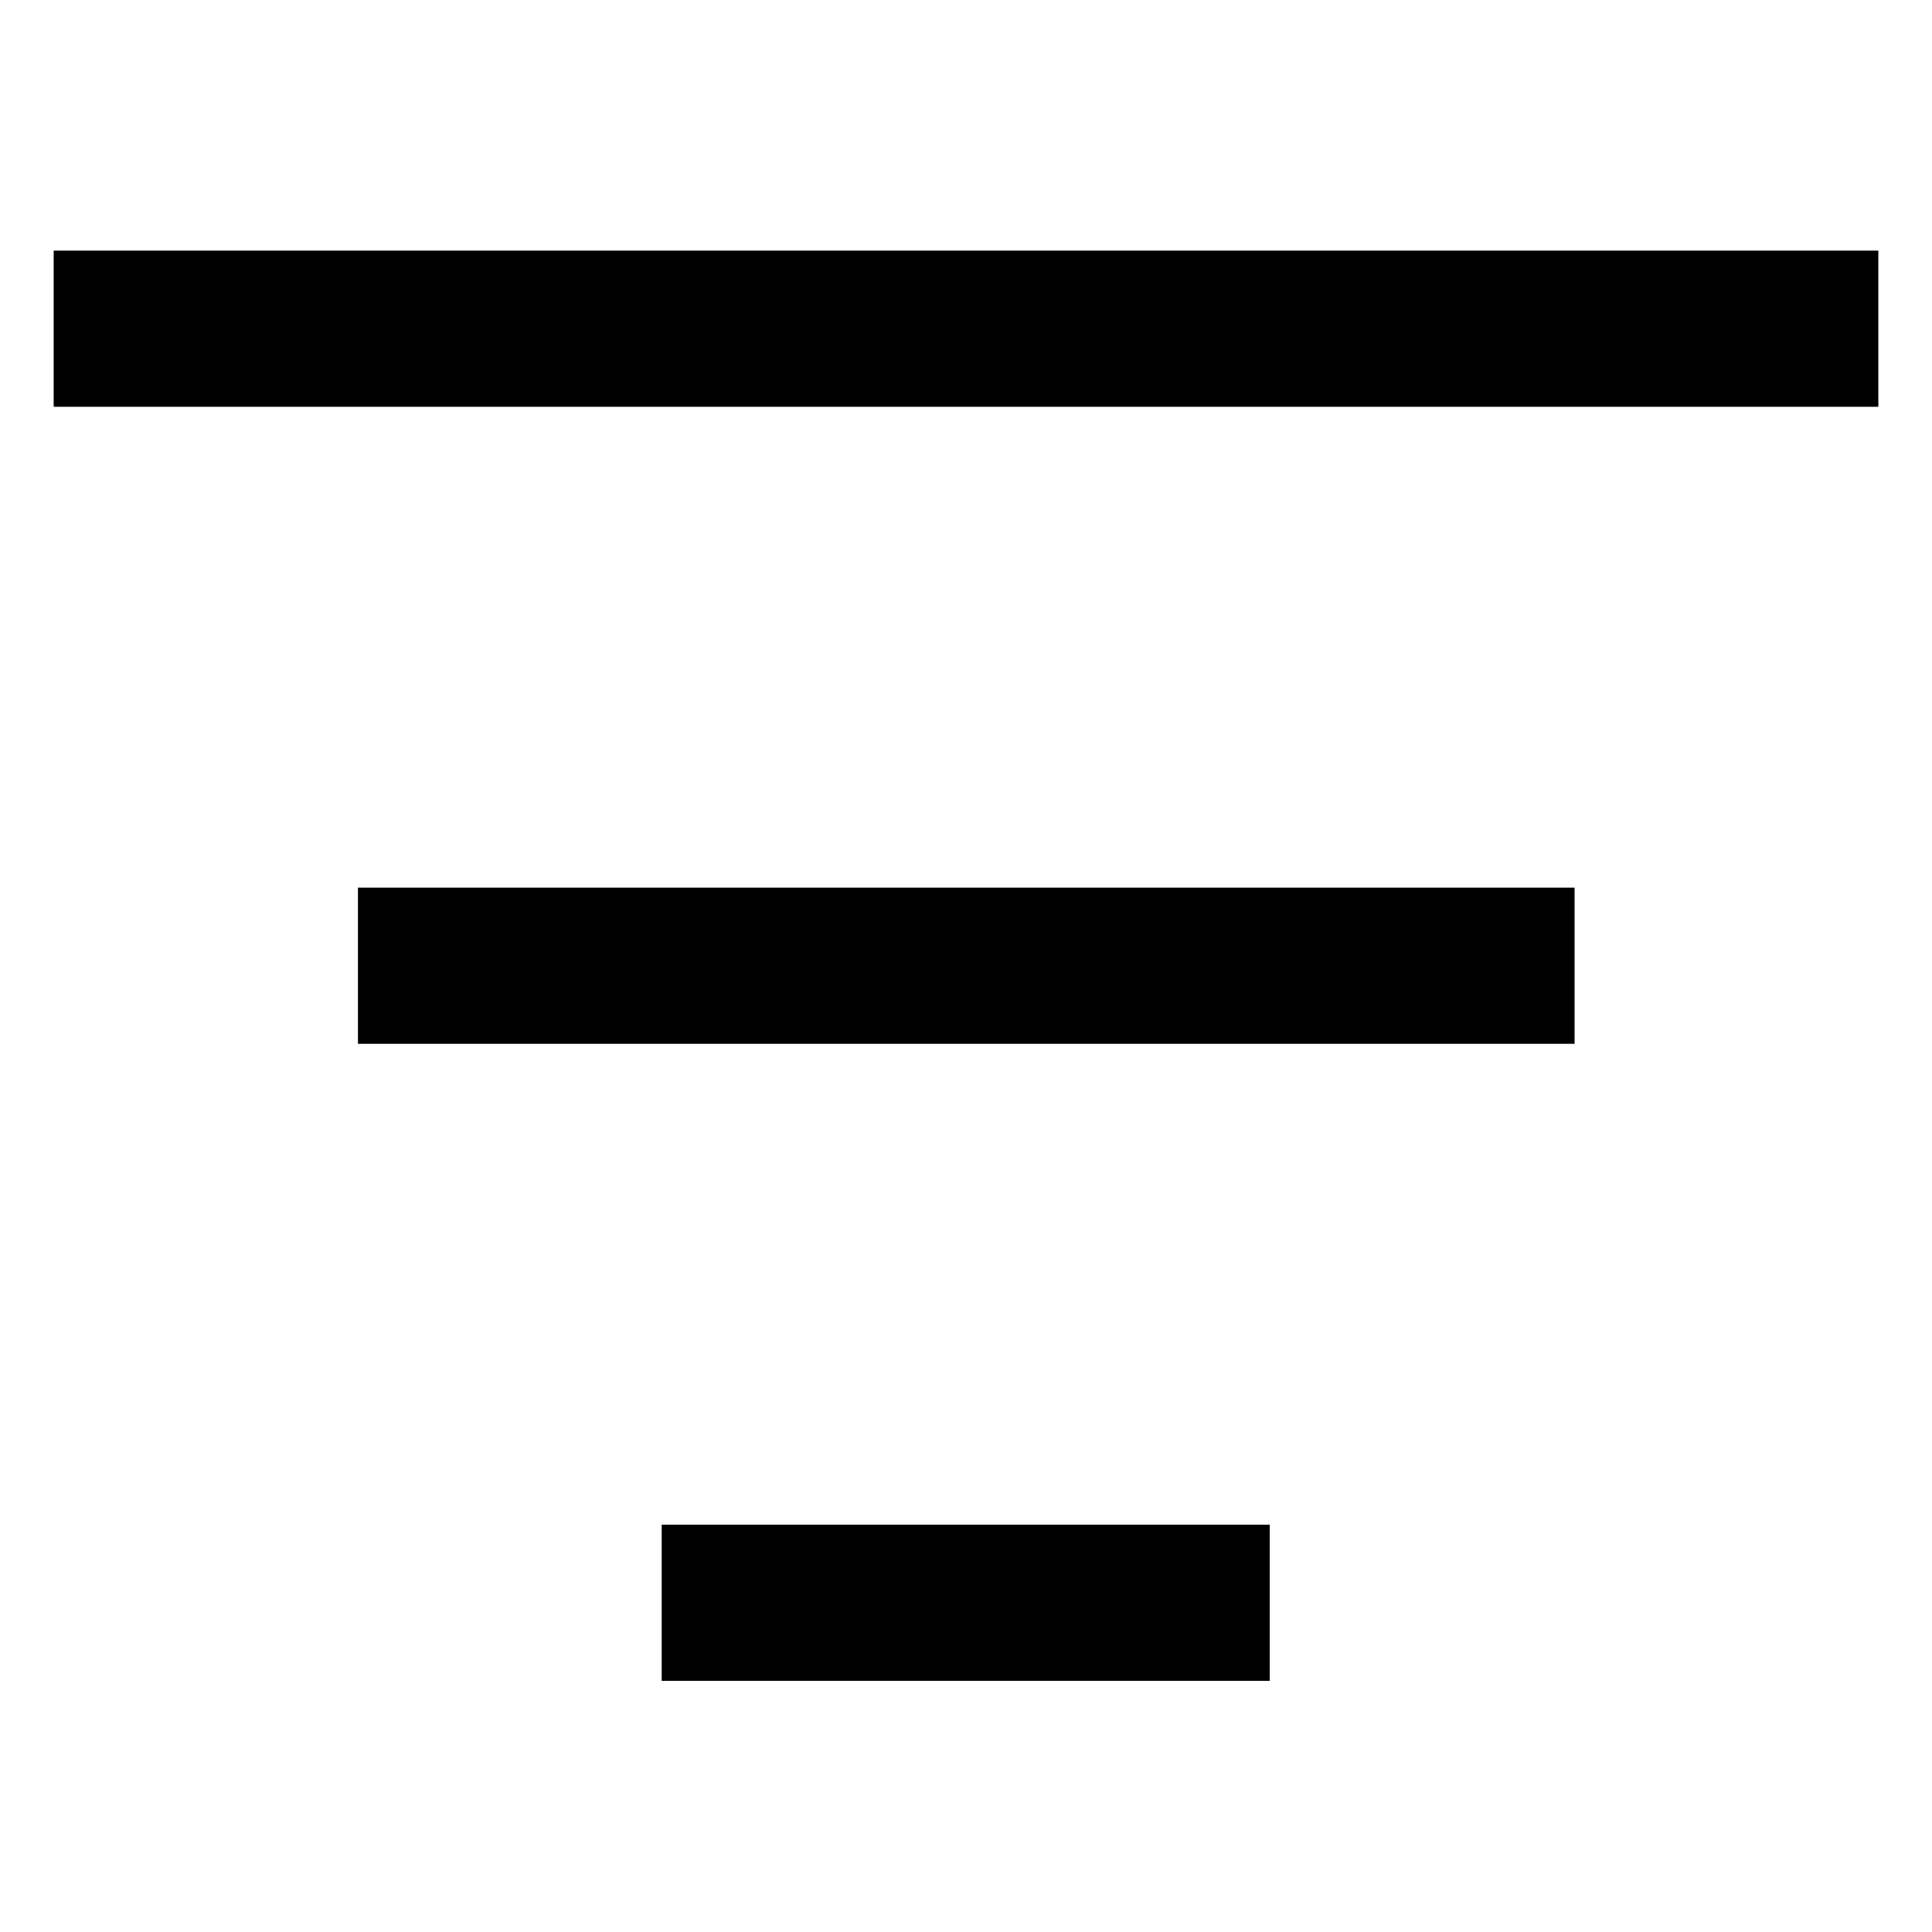 <svg enable-background="new 0 0 36 36" viewBox="0 0 36 36" xmlns="http://www.w3.org/2000/svg"><path d="m1 4.67h34v2.91h-34z"/><path d="m6.67 16.54h22.67v2.91h-22.67z"/><path d="m12.33 28.41h11.33v2.91h-11.33z"/></svg>